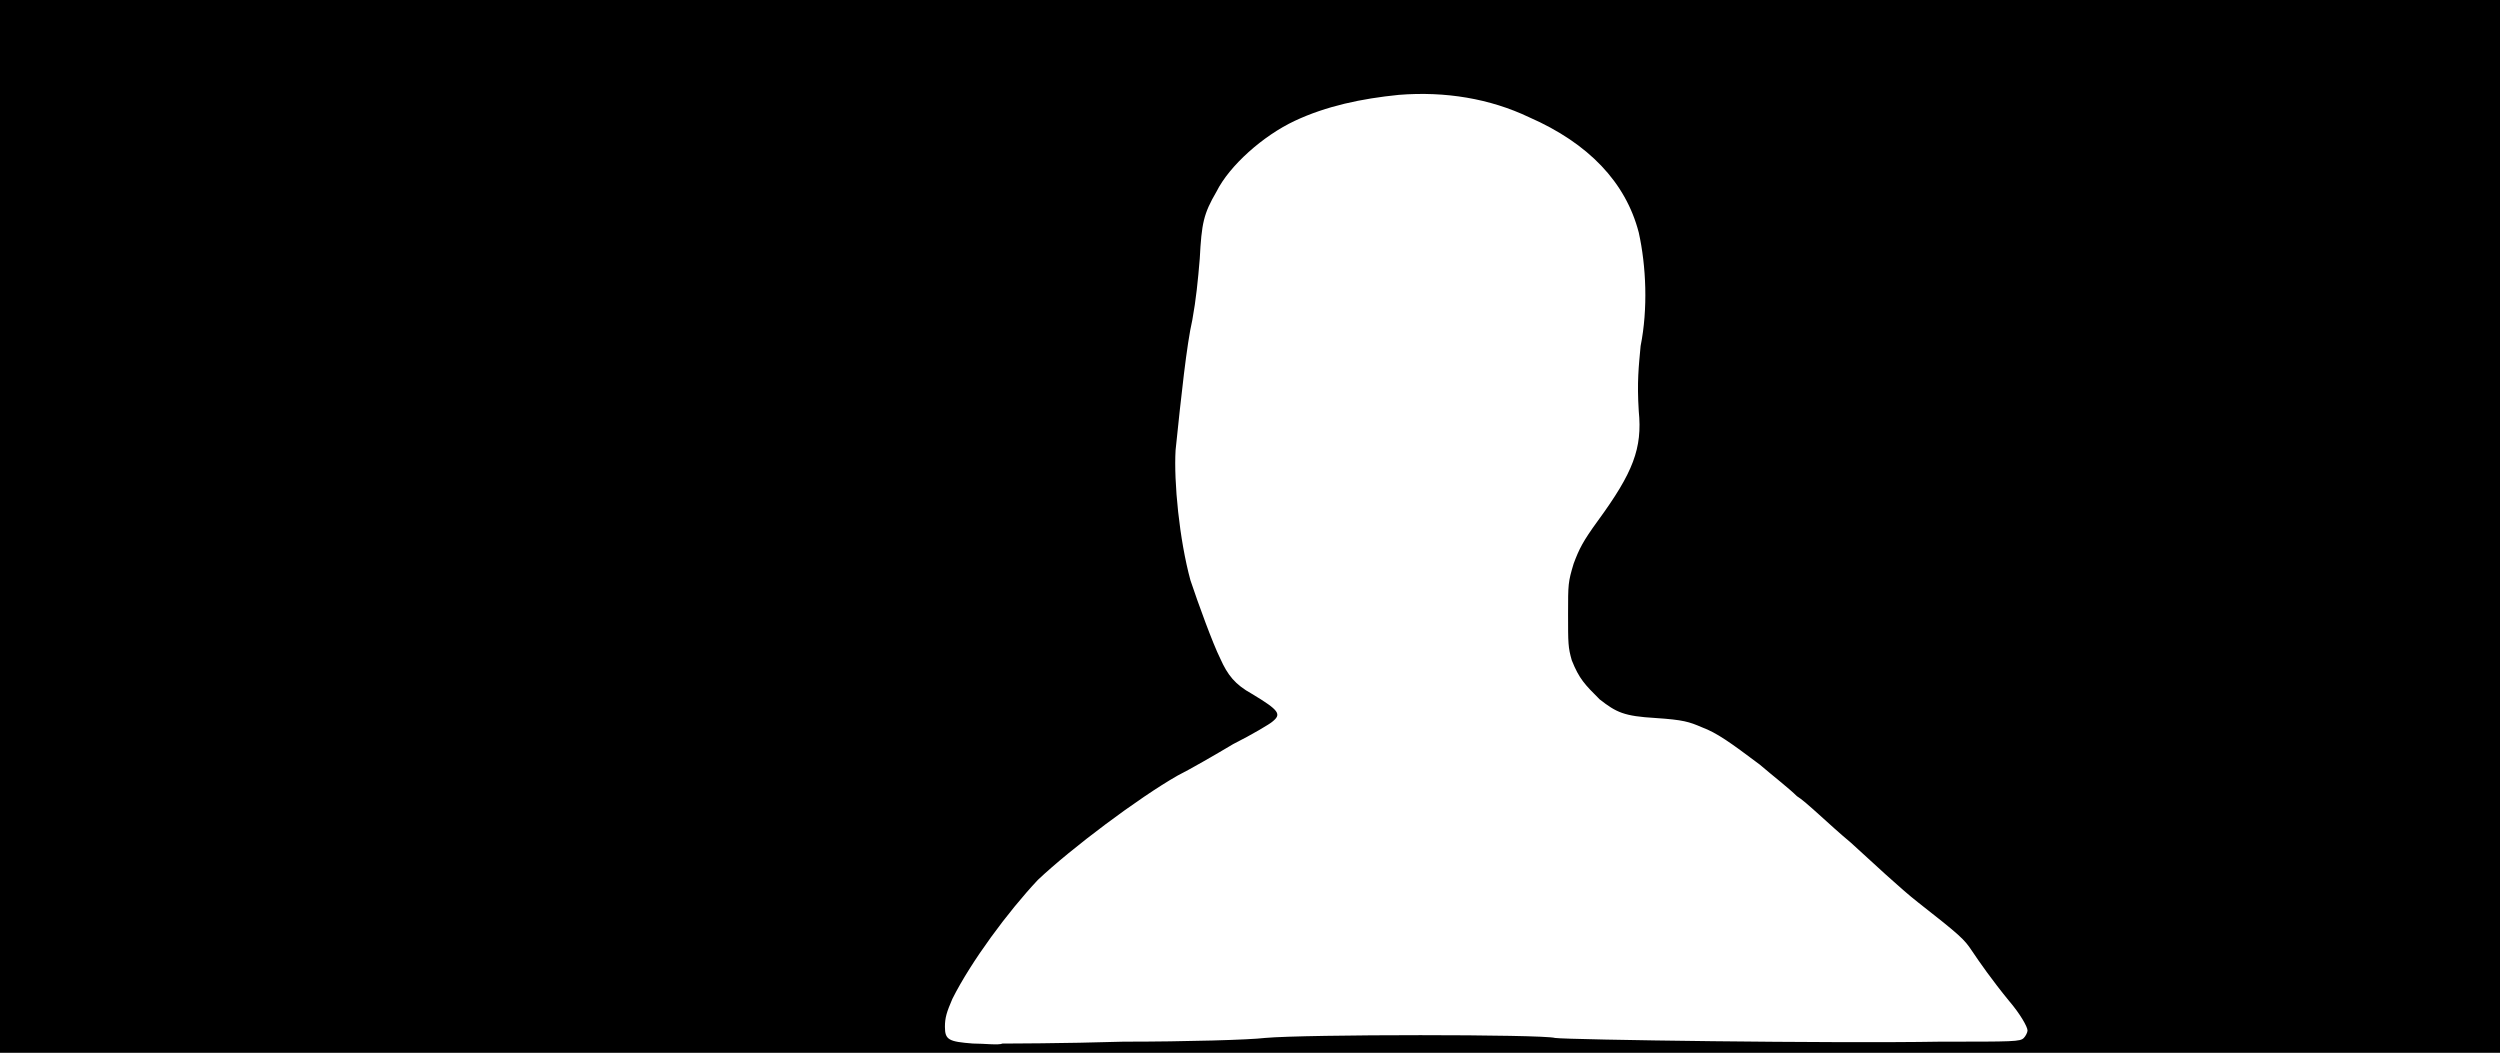 <svg xmlns="http://www.w3.org/2000/svg" width="1344" height="566"><path d="M0 283V0h1344v566H0V283m604 277c34 0 68-1 76-2 22-2 149-2 156 0 7 1 150 3 207 2 40 0 43 0 45-2 1-1 2-3 2-4 0-2-4-9-10-16-9-11-16-21-20-27s-6-8-29-26c-9-7-25-22-36-32-12-10-24-22-29-25-4-4-13-11-20-17-16-12-23-17-31-20-7-3-10-4-25-5-17-1-21-3-30-10-8-8-11-11-15-21-2-7-2-9-2-25s0-17 3-27c3-8 5-12 13-23 19-26 24-39 22-59-1-16 0-24 1-35 4-20 3-43-1-61-7-27-27-48-59-62-21-10-45-14-70-12-20 2-39 6-56 14s-35 24-42 38c-7 12-8 17-9 36-1 12-2 22-4 33-3 13-6 41-9 70-1 17 2 48 8 70 4 12 12 34 16 42 4 9 8 14 17 19 15 9 16 11 11 15-1 1-11 7-21 12-10 6-24 14-30 17-21 12-57 39-75 56-16 17-36 44-46 64-3 7-4 10-4 15 0 7 2 8 15 9 6 0 14 1 16 0 2 0 32 0 65-1z"/></svg>